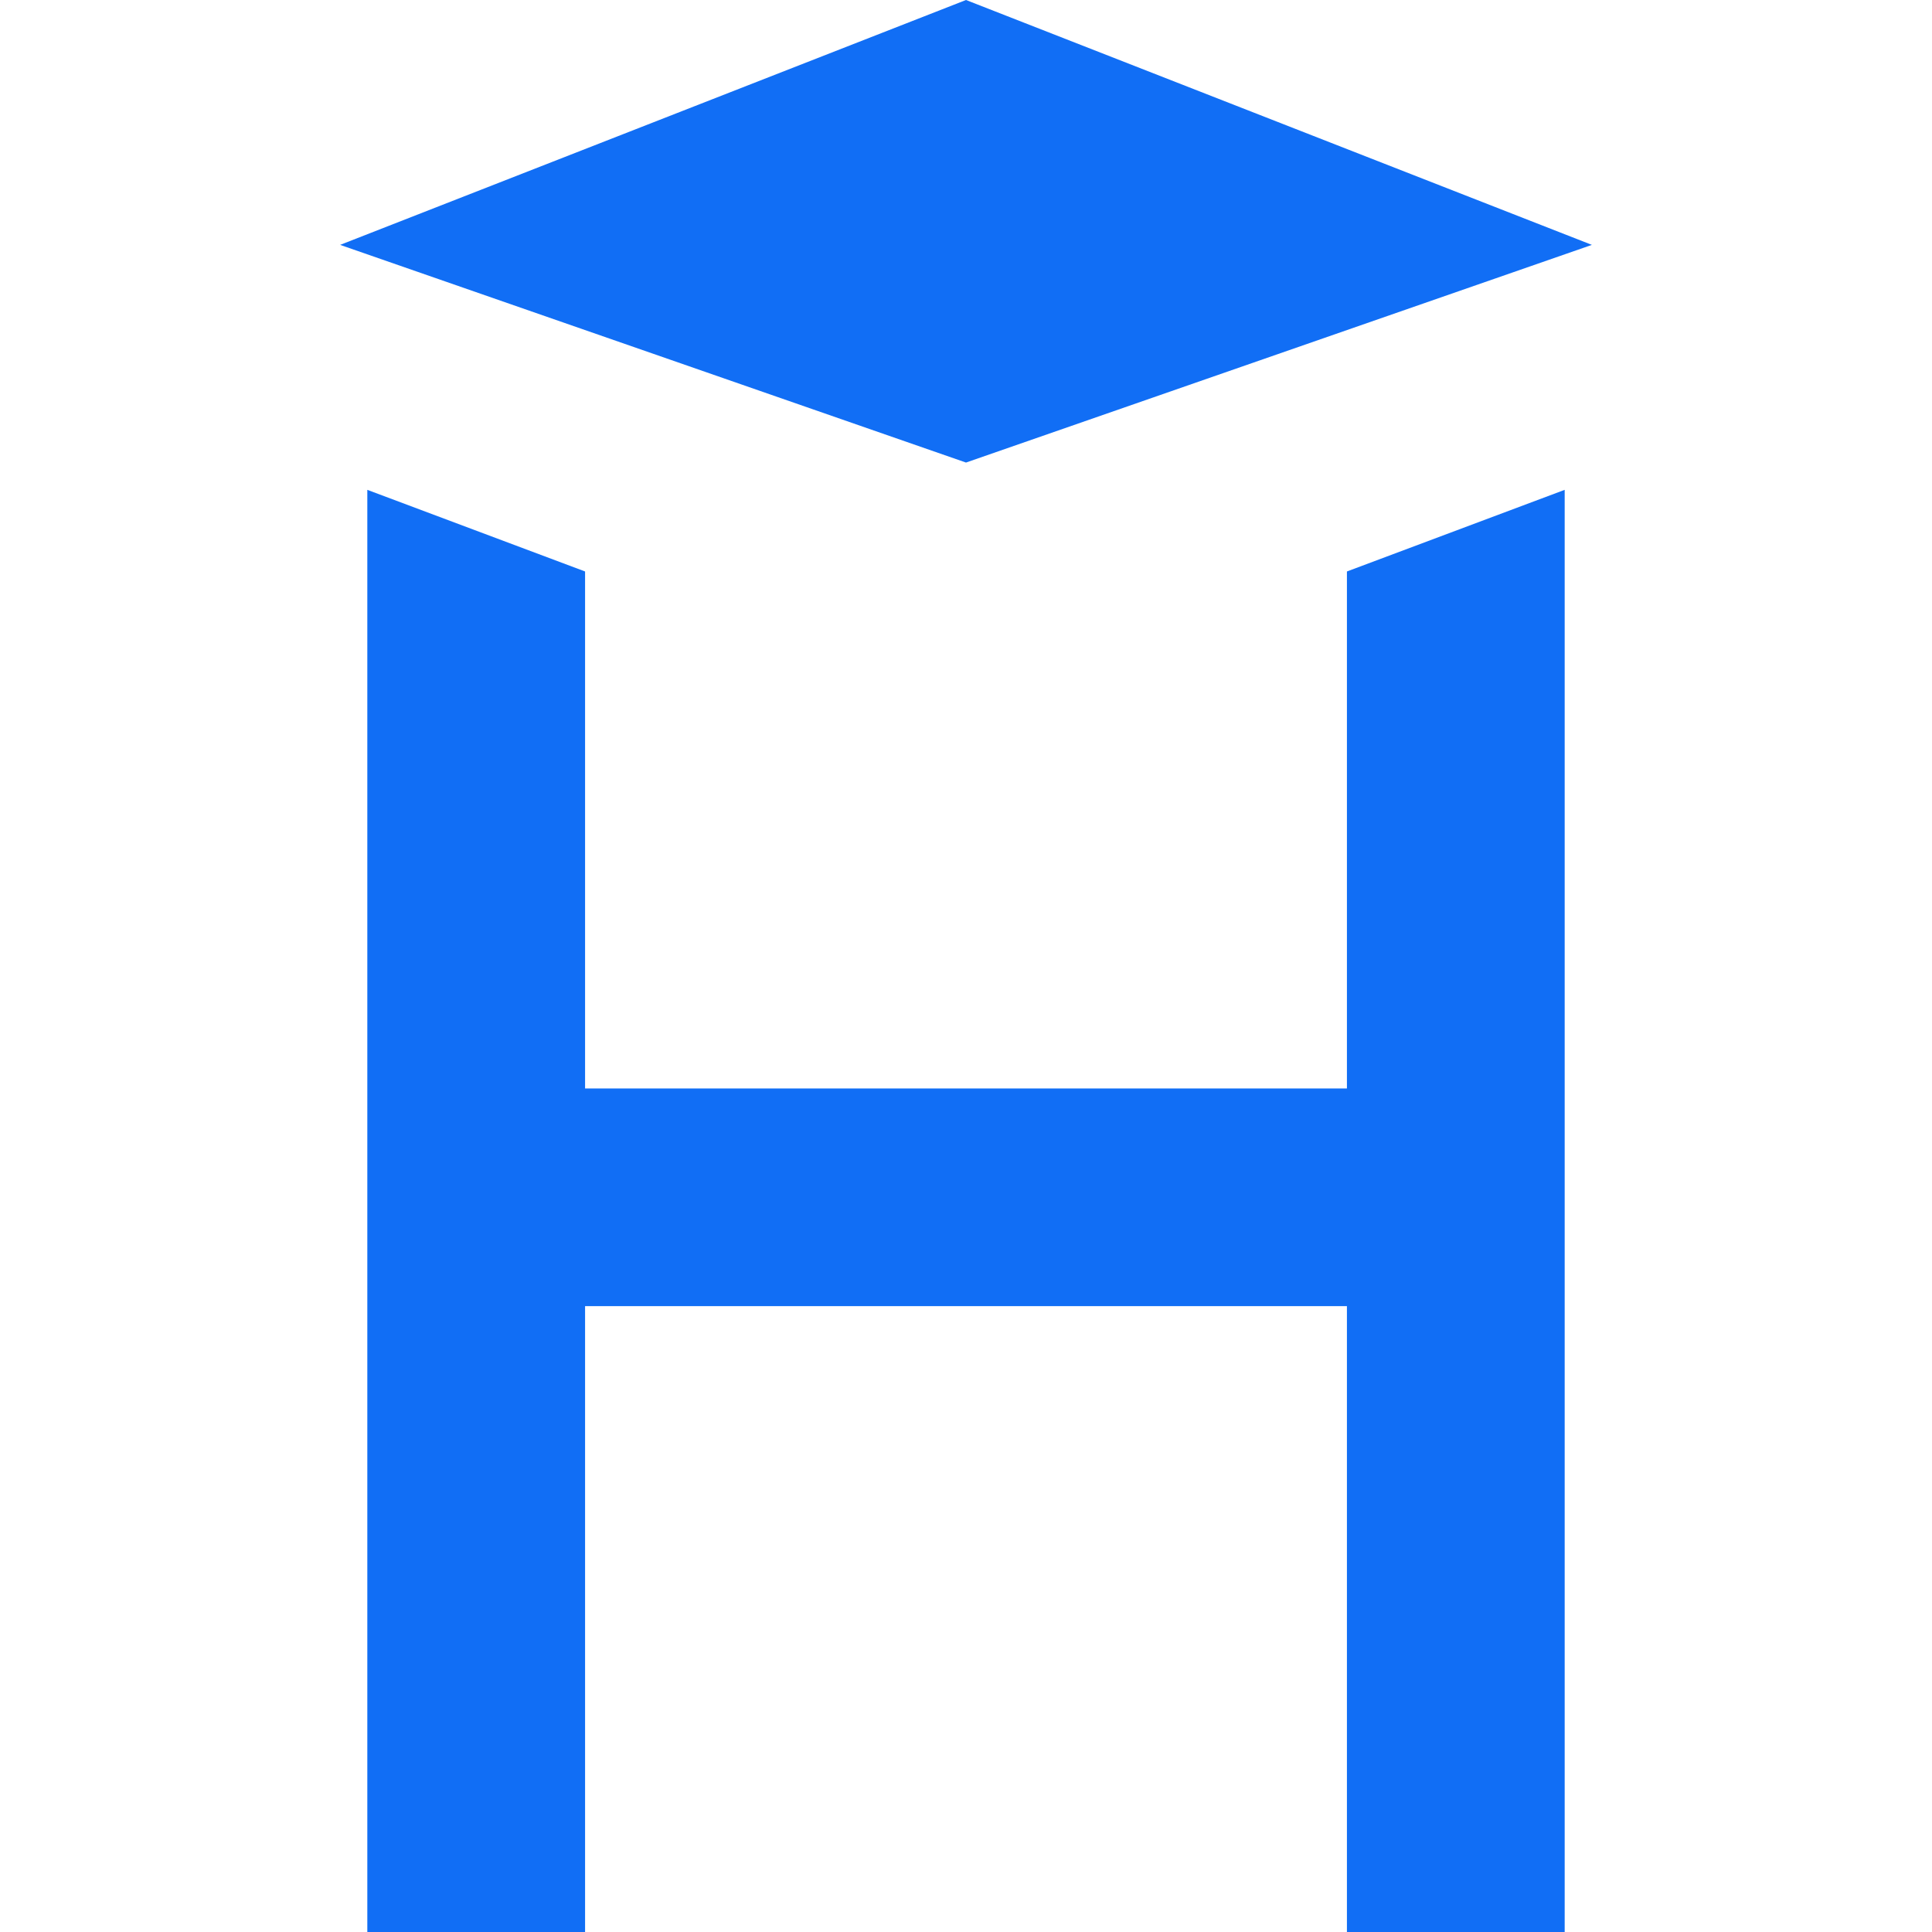 <svg fill="#116EF5" role="img" viewBox="0 0 24 24" xmlns="http://www.w3.org/2000/svg"><title>Hexlet</title><path d="M16.732 7.099v6.422H7.268V7.099L4.563 6.085V24h2.705v-7.775h9.464V24h2.705V6.085l-2.705 1.014Zm3.043-4.057L12 0 4.225 3.042 12 5.746l7.775-2.704Z"/></svg>